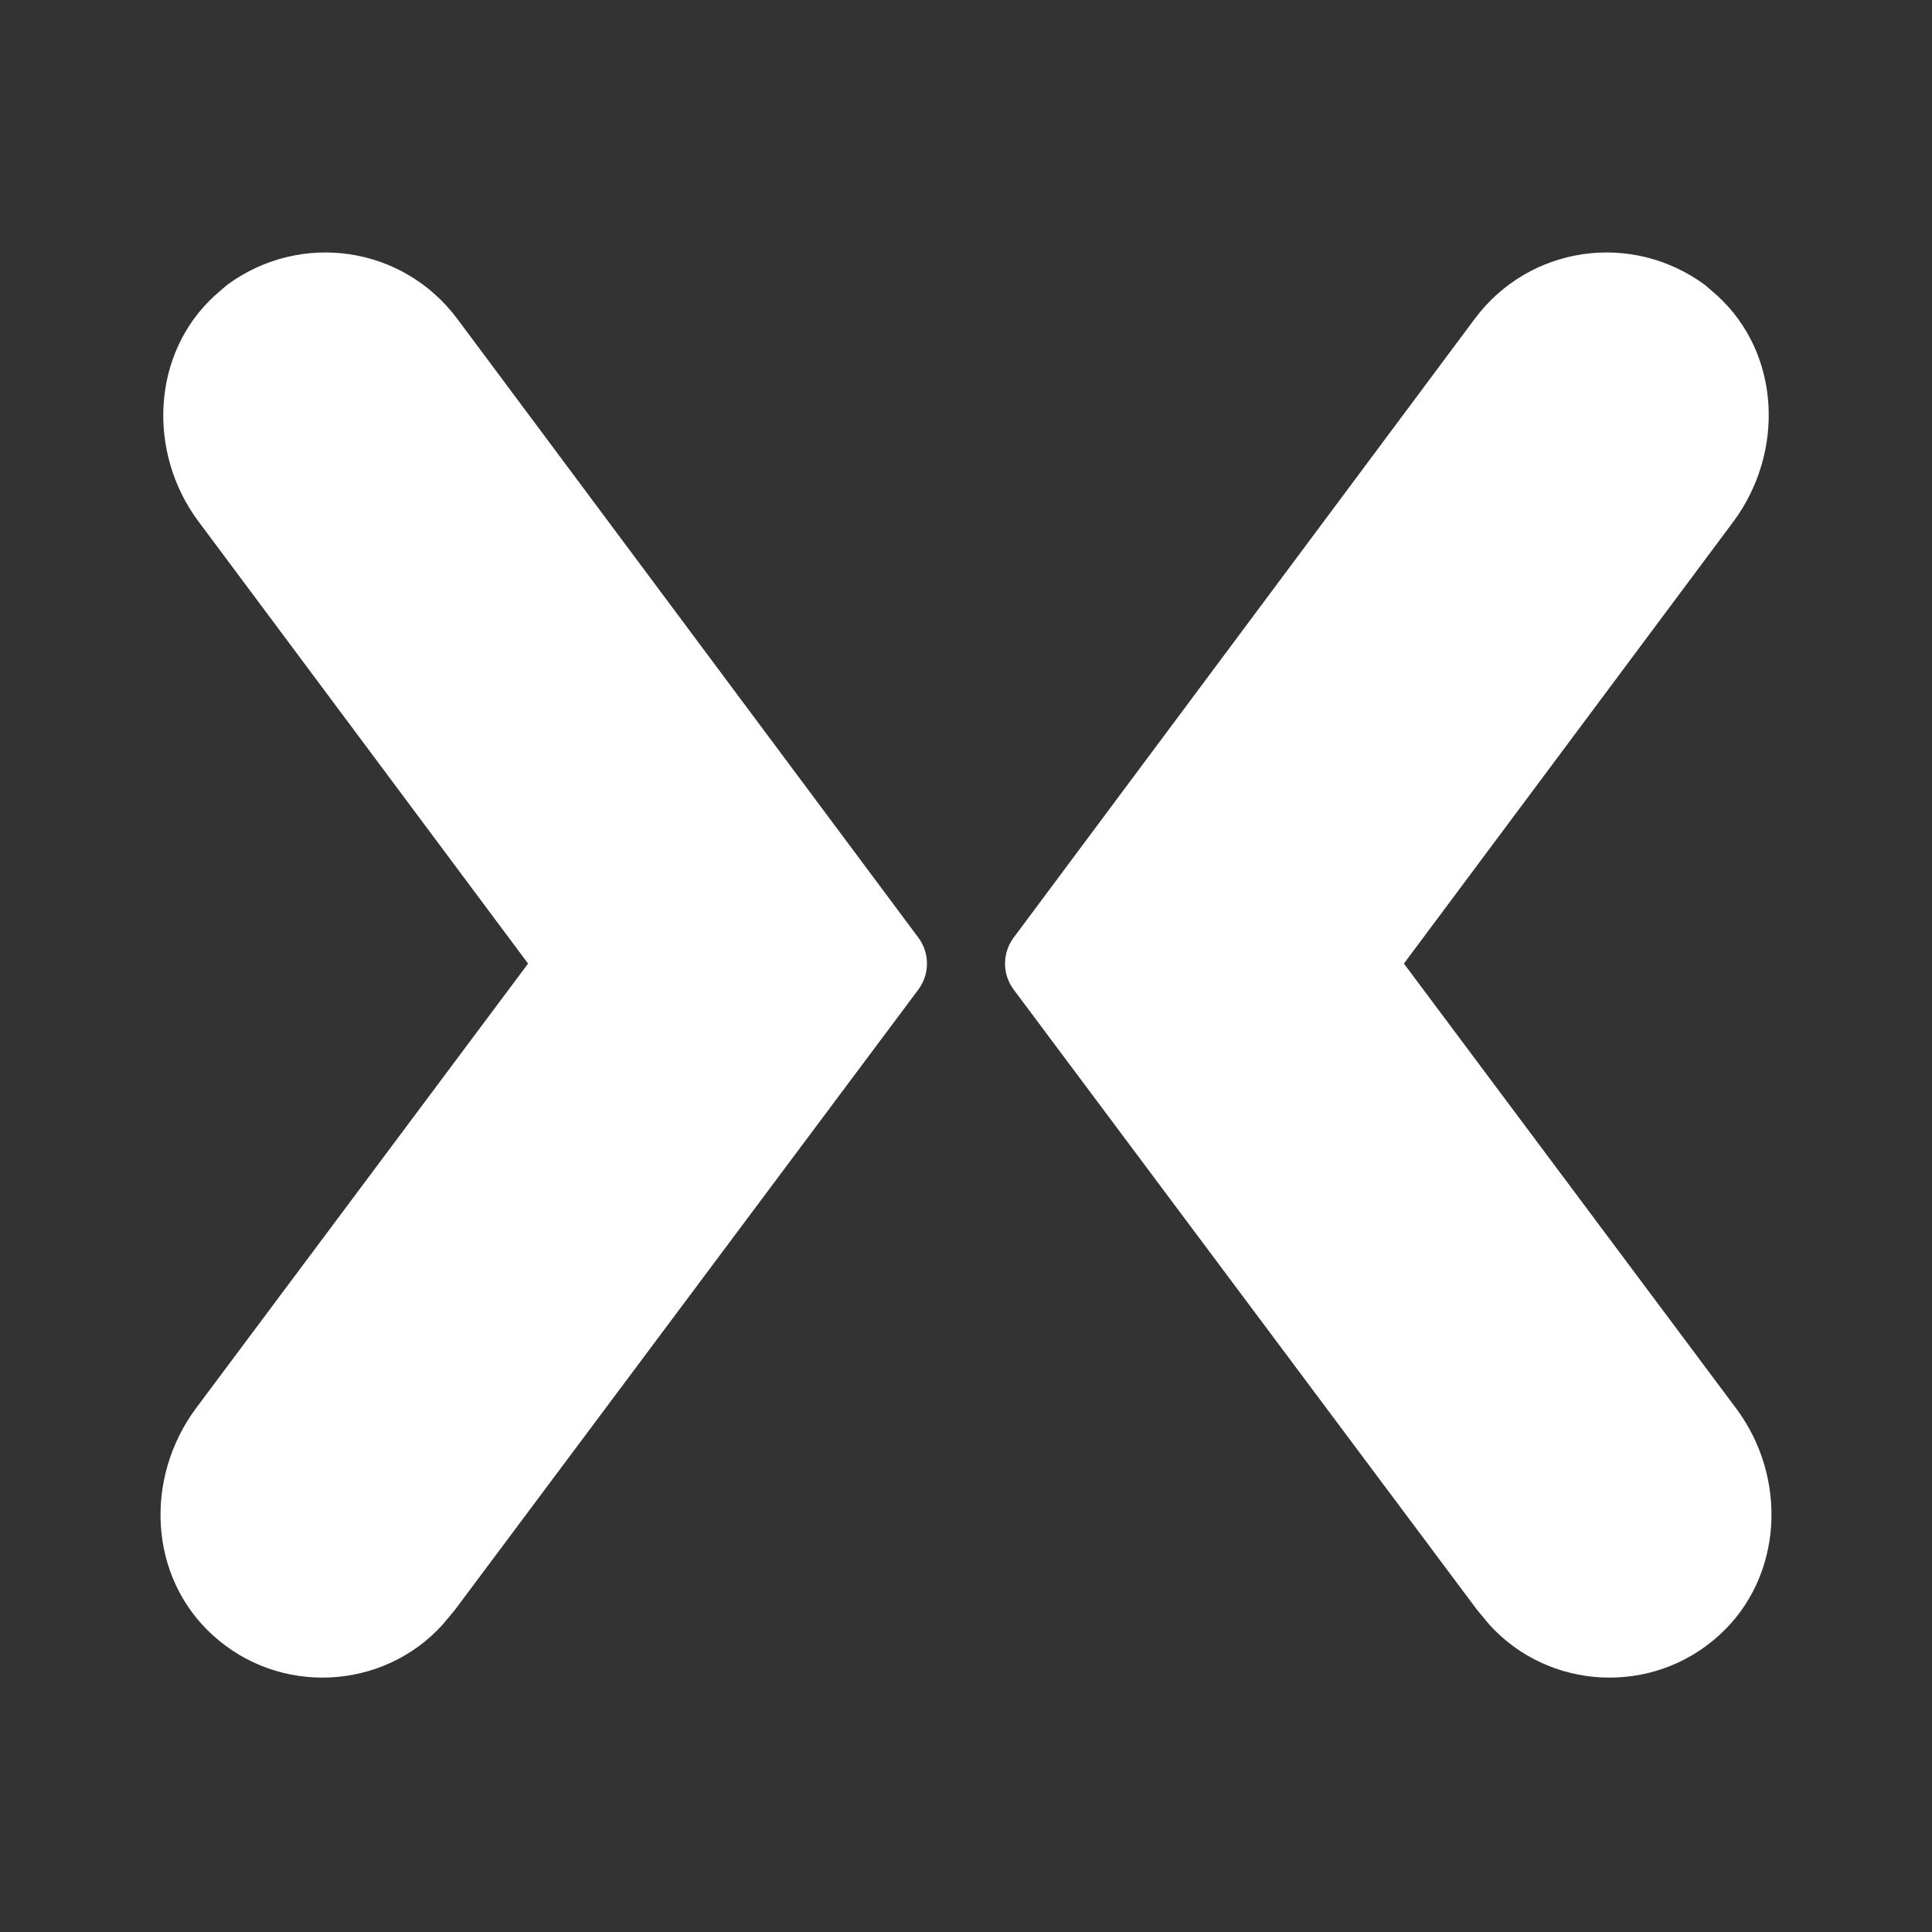 <?xml version="1.0" encoding="UTF-8"?><!DOCTYPE svg PUBLIC "-//W3C//DTD SVG 1.1//EN" "http://www.w3.org/Graphics/SVG/1.1/DTD/svg11.dtd"><svg xmlns="http://www.w3.org/2000/svg" xmlns:xlink="http://www.w3.org/1999/xlink" version="1.1" width="512" height="512" viewBox="0 0 512 512"><rect x="0" y="0" width="512" height="512" fill="#333333" stroke="none"/>    <path fill="#ffffff" transform="scale(1, -1) translate(0, -448)" glyph-name="mixer" unicode="&#xF7DC;" horiz-adv-x="512" d=" M121.173 363.52L243.413 199.467C246.4 195.413 246.4 189.867 243.413 185.813L120.533 21.333L117.333 17.493C101.547 0 74.027 -1.493 56.32 14.72C39.467 30.08 38.187 56.107 51.84 74.667L139.947 192.64L52.48 309.973C39.04 328.107 40.107 354.347 56.96 369.707L60.16 372.48C79.573 386.773 106.667 382.933 121.173 363.52M390.827 363.52C405.333 382.933 432.427 386.773 451.84 372.48L455.04 369.707C471.893 354.347 472.96 328.32 459.52 309.973L372.053 192.64L460.16 74.667C473.813 56.32 472.533 30.08 455.68 14.72C437.973 -1.493 410.453 0 394.667 17.493L391.467 21.333L268.587 185.813C265.6 189.867 265.6 195.413 268.587 199.467L390.827 363.52z" /></svg>